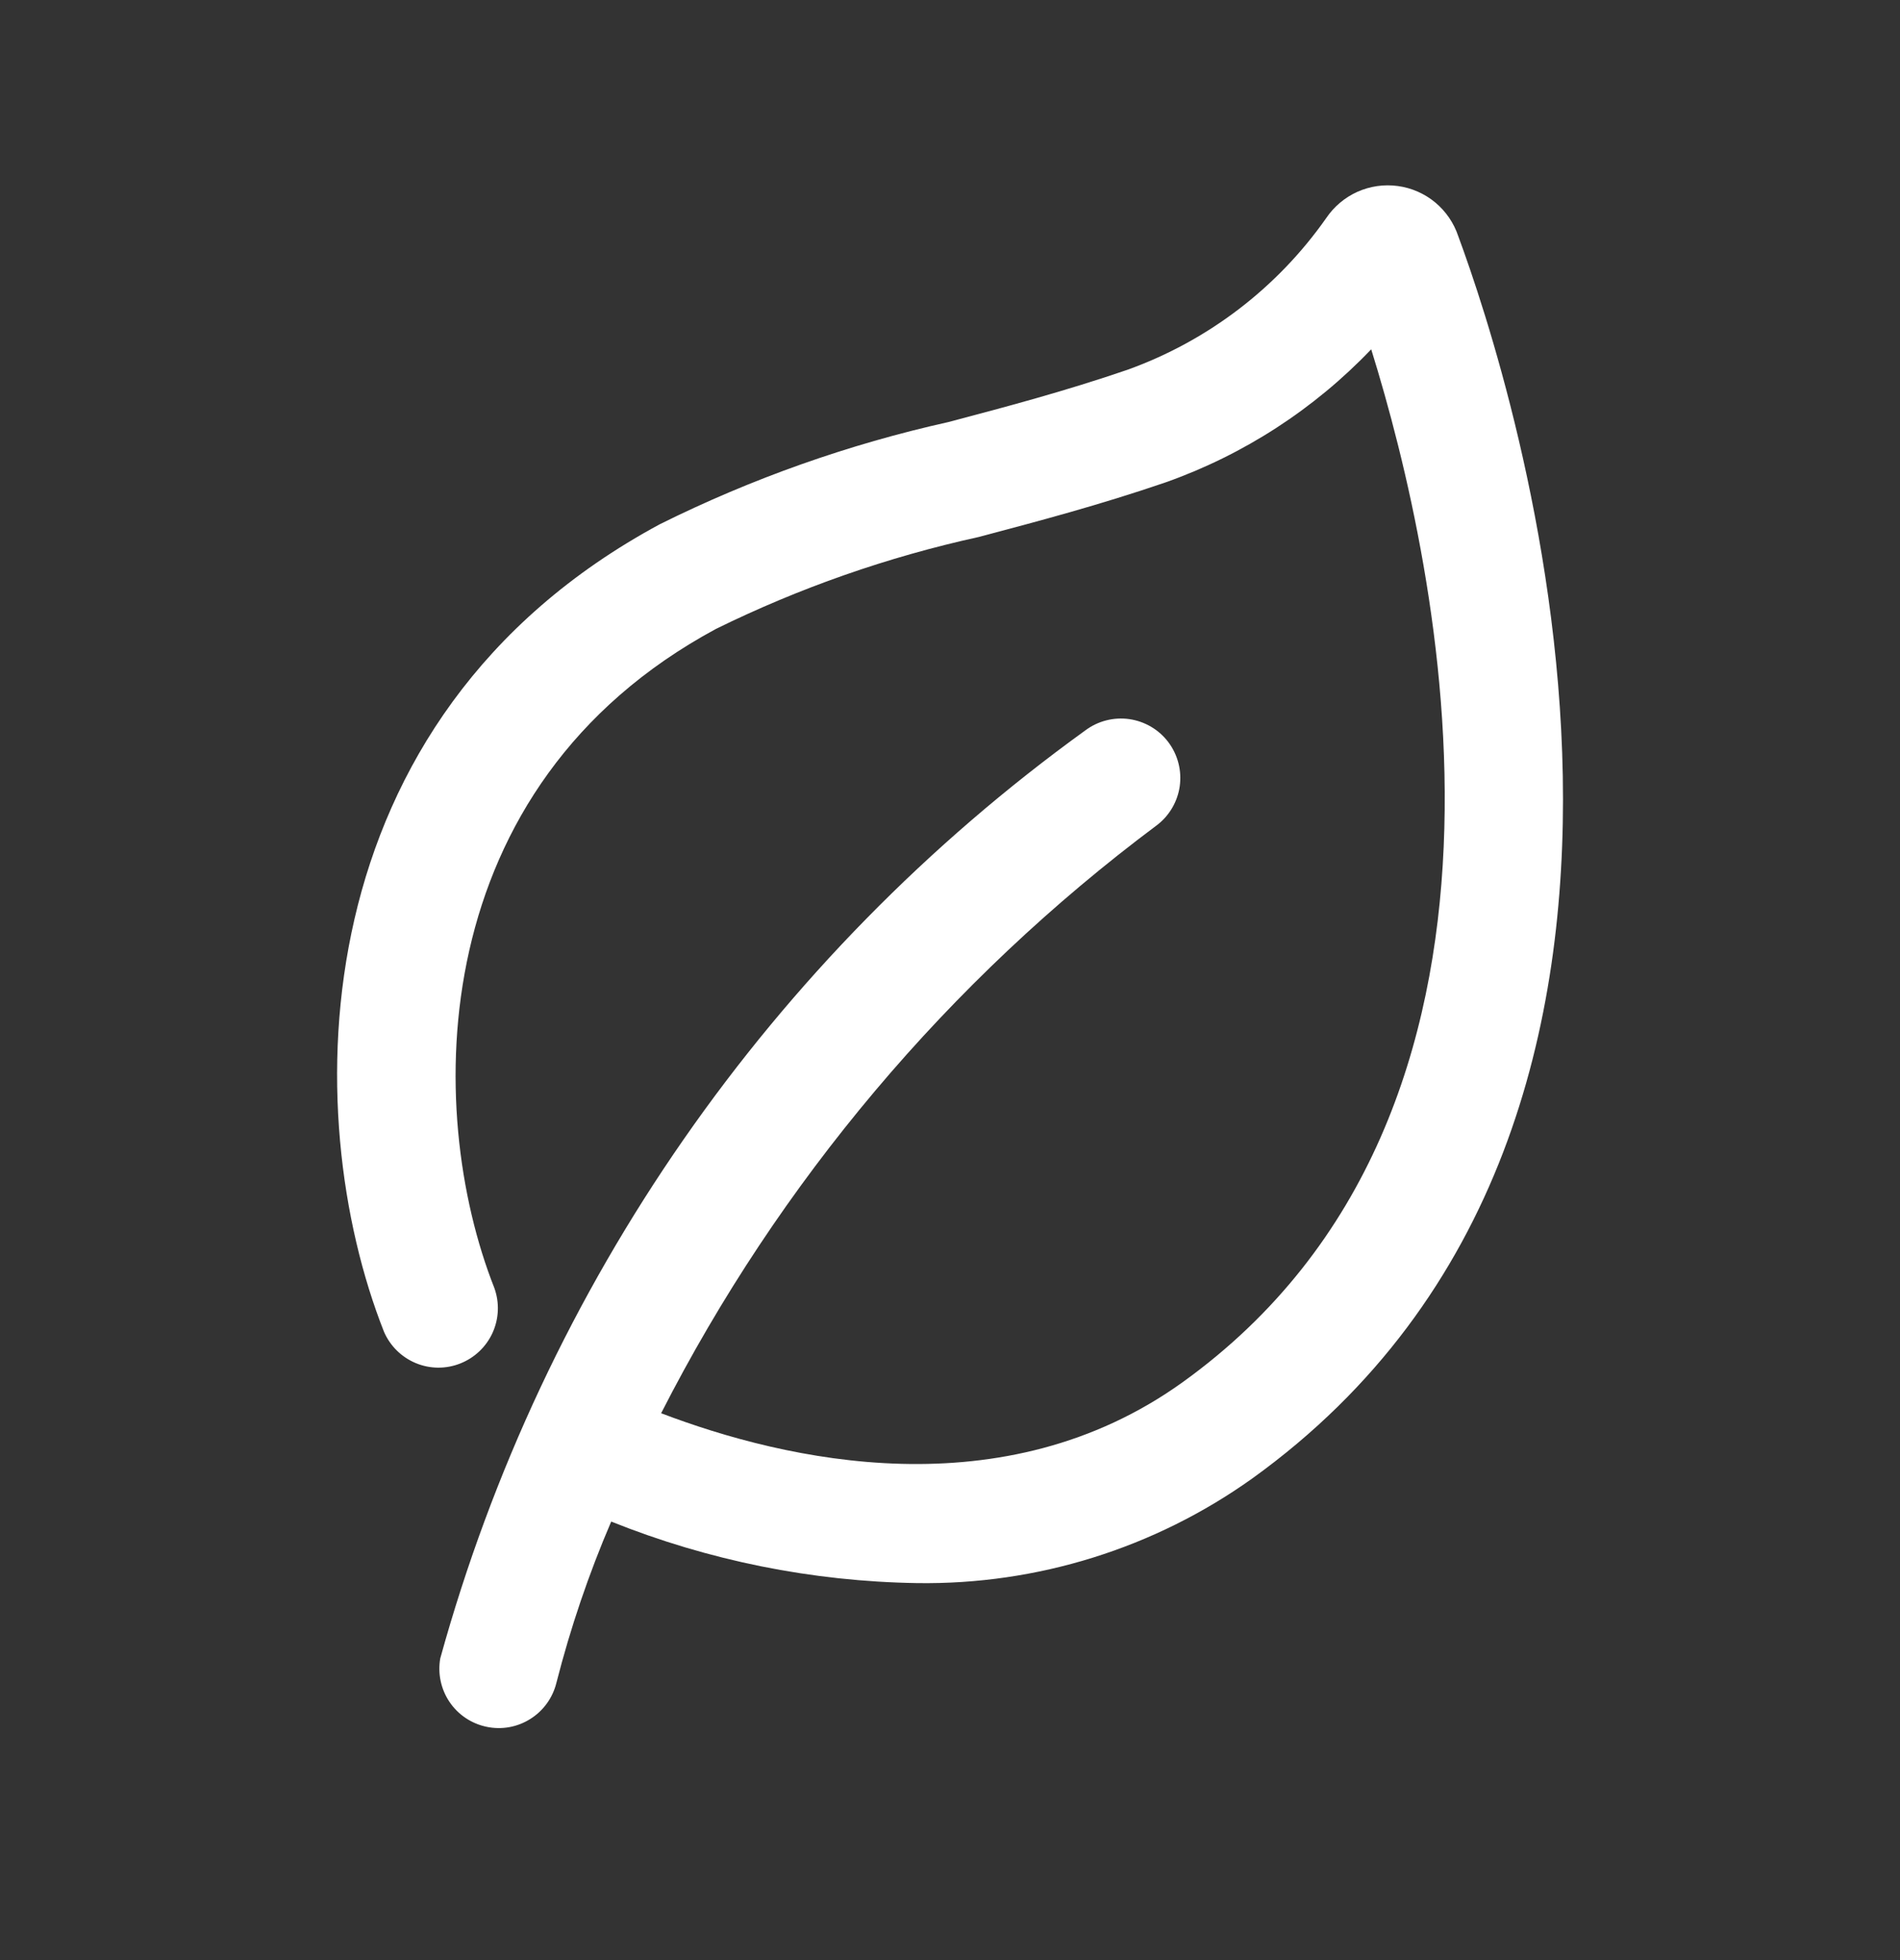 <svg width="32" height="33" viewBox="0 0 32 33" fill="none" xmlns="http://www.w3.org/2000/svg">
<rect x="0" y="0" width="32" height="33" fill="#333333" stroke="none"/>
<path d="M21.09 24.892C19.444 26.066 17.466 26.683 15.444 26.653C13.678 26.625 11.933 26.274 10.294 25.617C9.916 26.497 9.608 27.405 9.371 28.332C9.309 28.584 9.152 28.802 8.932 28.94C8.712 29.079 8.448 29.126 8.194 29.072C7.94 29.019 7.716 28.869 7.571 28.654C7.426 28.439 7.37 28.176 7.415 27.92C9.154 21.628 12.986 16.118 18.279 12.297C18.491 12.138 18.758 12.07 19.02 12.107C19.283 12.145 19.52 12.285 19.679 12.497C19.838 12.71 19.906 12.976 19.869 13.239C19.831 13.501 19.691 13.738 19.479 13.897C15.976 16.513 13.122 19.899 11.135 23.793C13.234 24.593 16.9 25.44 19.922 23.268C26.254 18.713 24.247 9.585 23.094 5.881C22.132 6.888 20.947 7.655 19.635 8.12C18.51 8.505 17.482 8.776 16.487 9.04C14.954 9.376 13.467 9.896 12.059 10.588C7.146 13.236 7.136 18.675 8.326 21.685C8.414 21.93 8.404 22.199 8.297 22.436C8.19 22.673 7.995 22.859 7.753 22.955C7.512 23.051 7.242 23.049 7.002 22.949C6.762 22.849 6.57 22.66 6.467 22.421C5.014 18.747 5.048 12.095 11.111 8.827C12.657 8.058 14.291 7.48 15.976 7.105C16.936 6.851 17.93 6.588 18.982 6.228C20.337 5.743 21.509 4.85 22.336 3.672C22.467 3.478 22.649 3.325 22.862 3.229C23.076 3.134 23.311 3.1 23.543 3.132C23.774 3.163 23.992 3.259 24.172 3.408C24.352 3.558 24.486 3.754 24.56 3.976C25.452 6.387 29.52 18.829 21.09 24.892Z" fill="white"/>
</svg>
